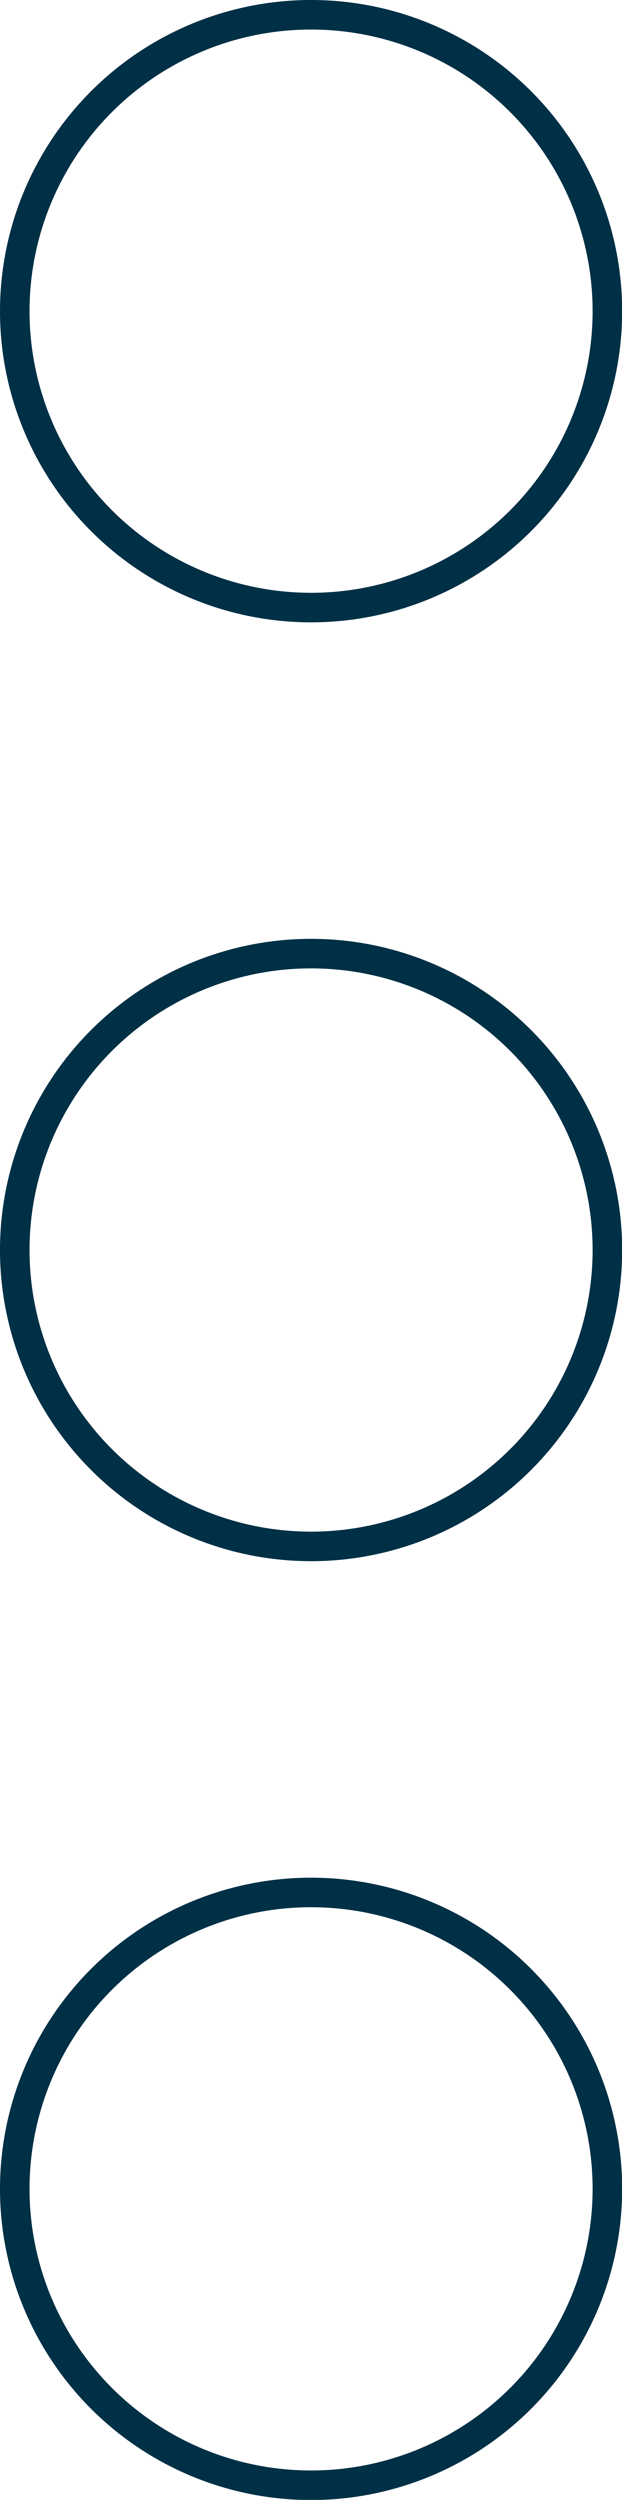 <svg xmlns="http://www.w3.org/2000/svg" viewBox="0 0 42.11 169.19"><defs><style>.cls-1{fill:none;stroke:#003046;stroke-width:2px;}</style></defs><g id="Layer_2" data-name="Layer 2"><g id="Layer_1-2" data-name="Layer 1"><path class="cls-1" d="M1,21.06A20.06,20.06,0,1,0,21.06,1,20.06,20.06,0,0,0,1,21.06Z"/><path class="cls-1" d="M1,84.6A20.06,20.06,0,1,0,21.06,64.54,20.06,20.06,0,0,0,1,84.6Z"/><path class="cls-1" d="M1,148.14a20.06,20.06,0,1,0,20.06-20.06A20.06,20.06,0,0,0,1,148.14Z"/></g></g></svg>
